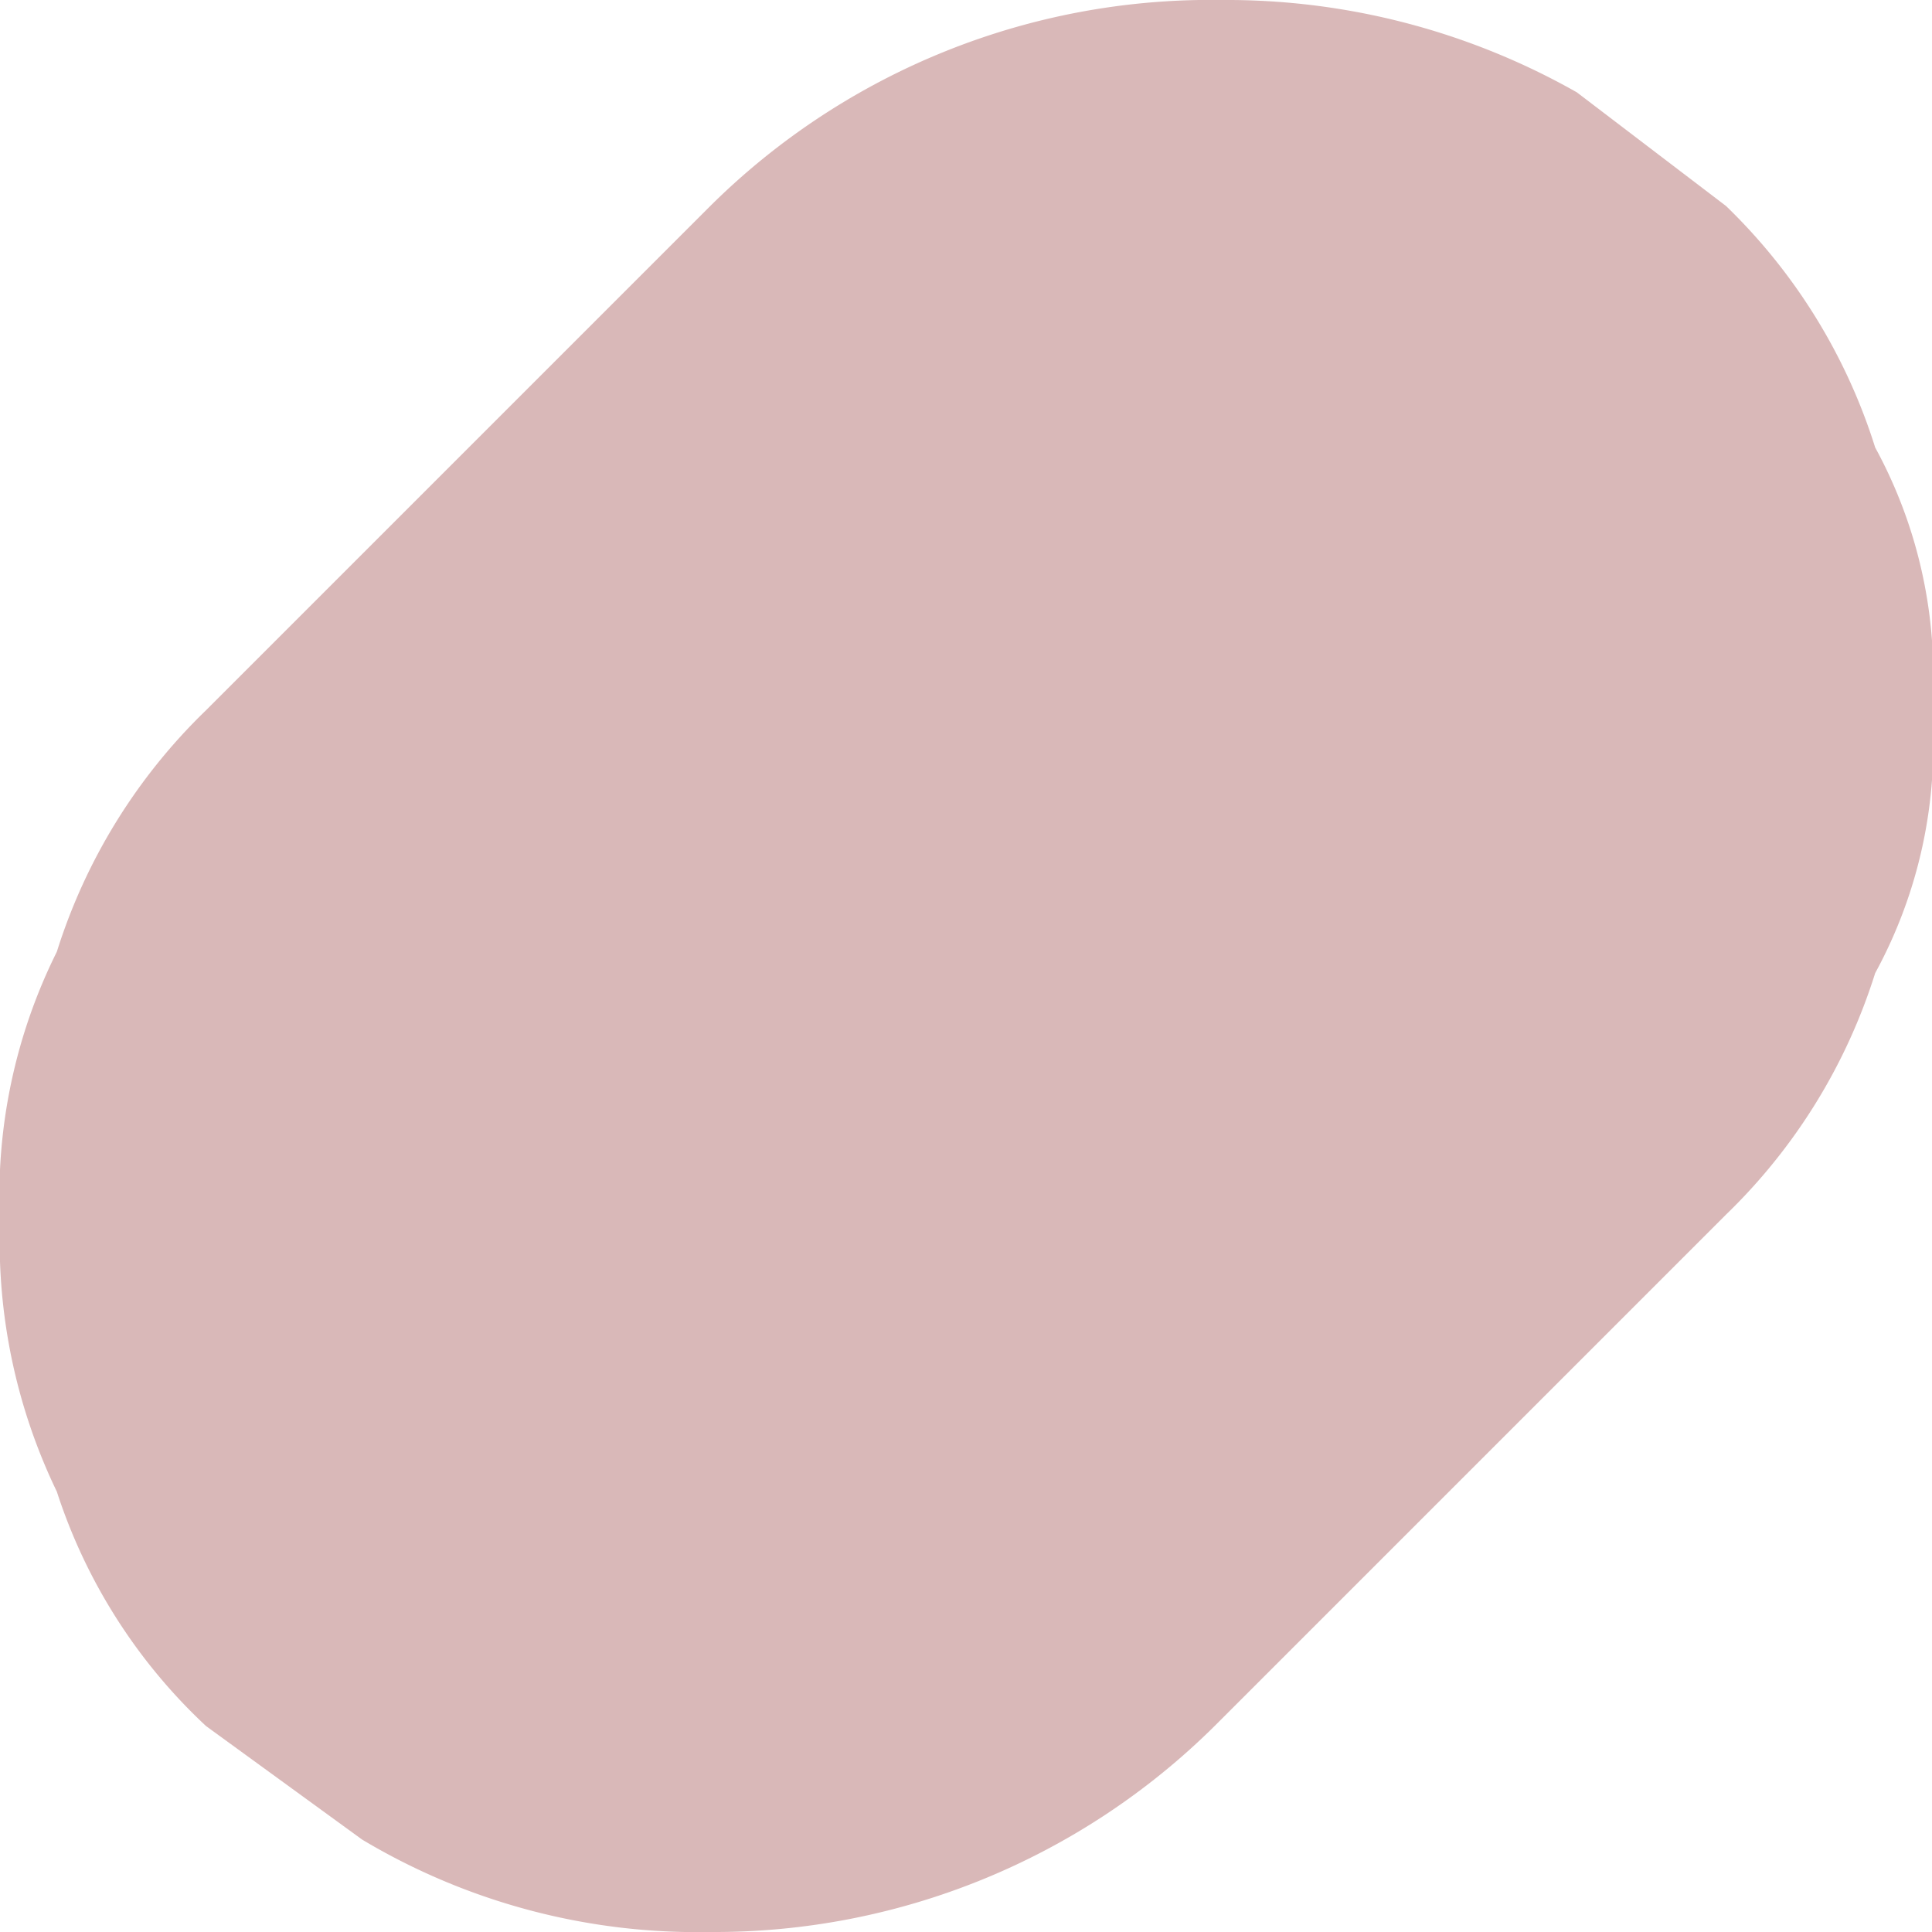 <svg xmlns="http://www.w3.org/2000/svg" viewBox="0 0 2.72 2.72"><defs><style>.cls-1{fill:#d9b8b8;}</style></defs><g id="Layer_2" data-name="Layer 2"><g id="Layer_2-2" data-name="Layer 2"><path class="cls-1" d="M.51,2.59A.92.92,0,0,0,1,2.72a1,1,0,0,0,.71-.29l.72-.72a.81.81,0,0,0,.21-.34A.67.67,0,0,0,2.72,1,.67.67,0,0,0,2.64.63.81.81,0,0,0,2.43.29L2.22.13A1,1,0,0,0,1.72,0,1,1,0,0,0,1,.29L.29,1a.81.81,0,0,0-.21.34A.77.77,0,0,0,0,1.72a.81.81,0,0,0,.08.38.78.78,0,0,0,.21.33Z"/></g></g></svg>
